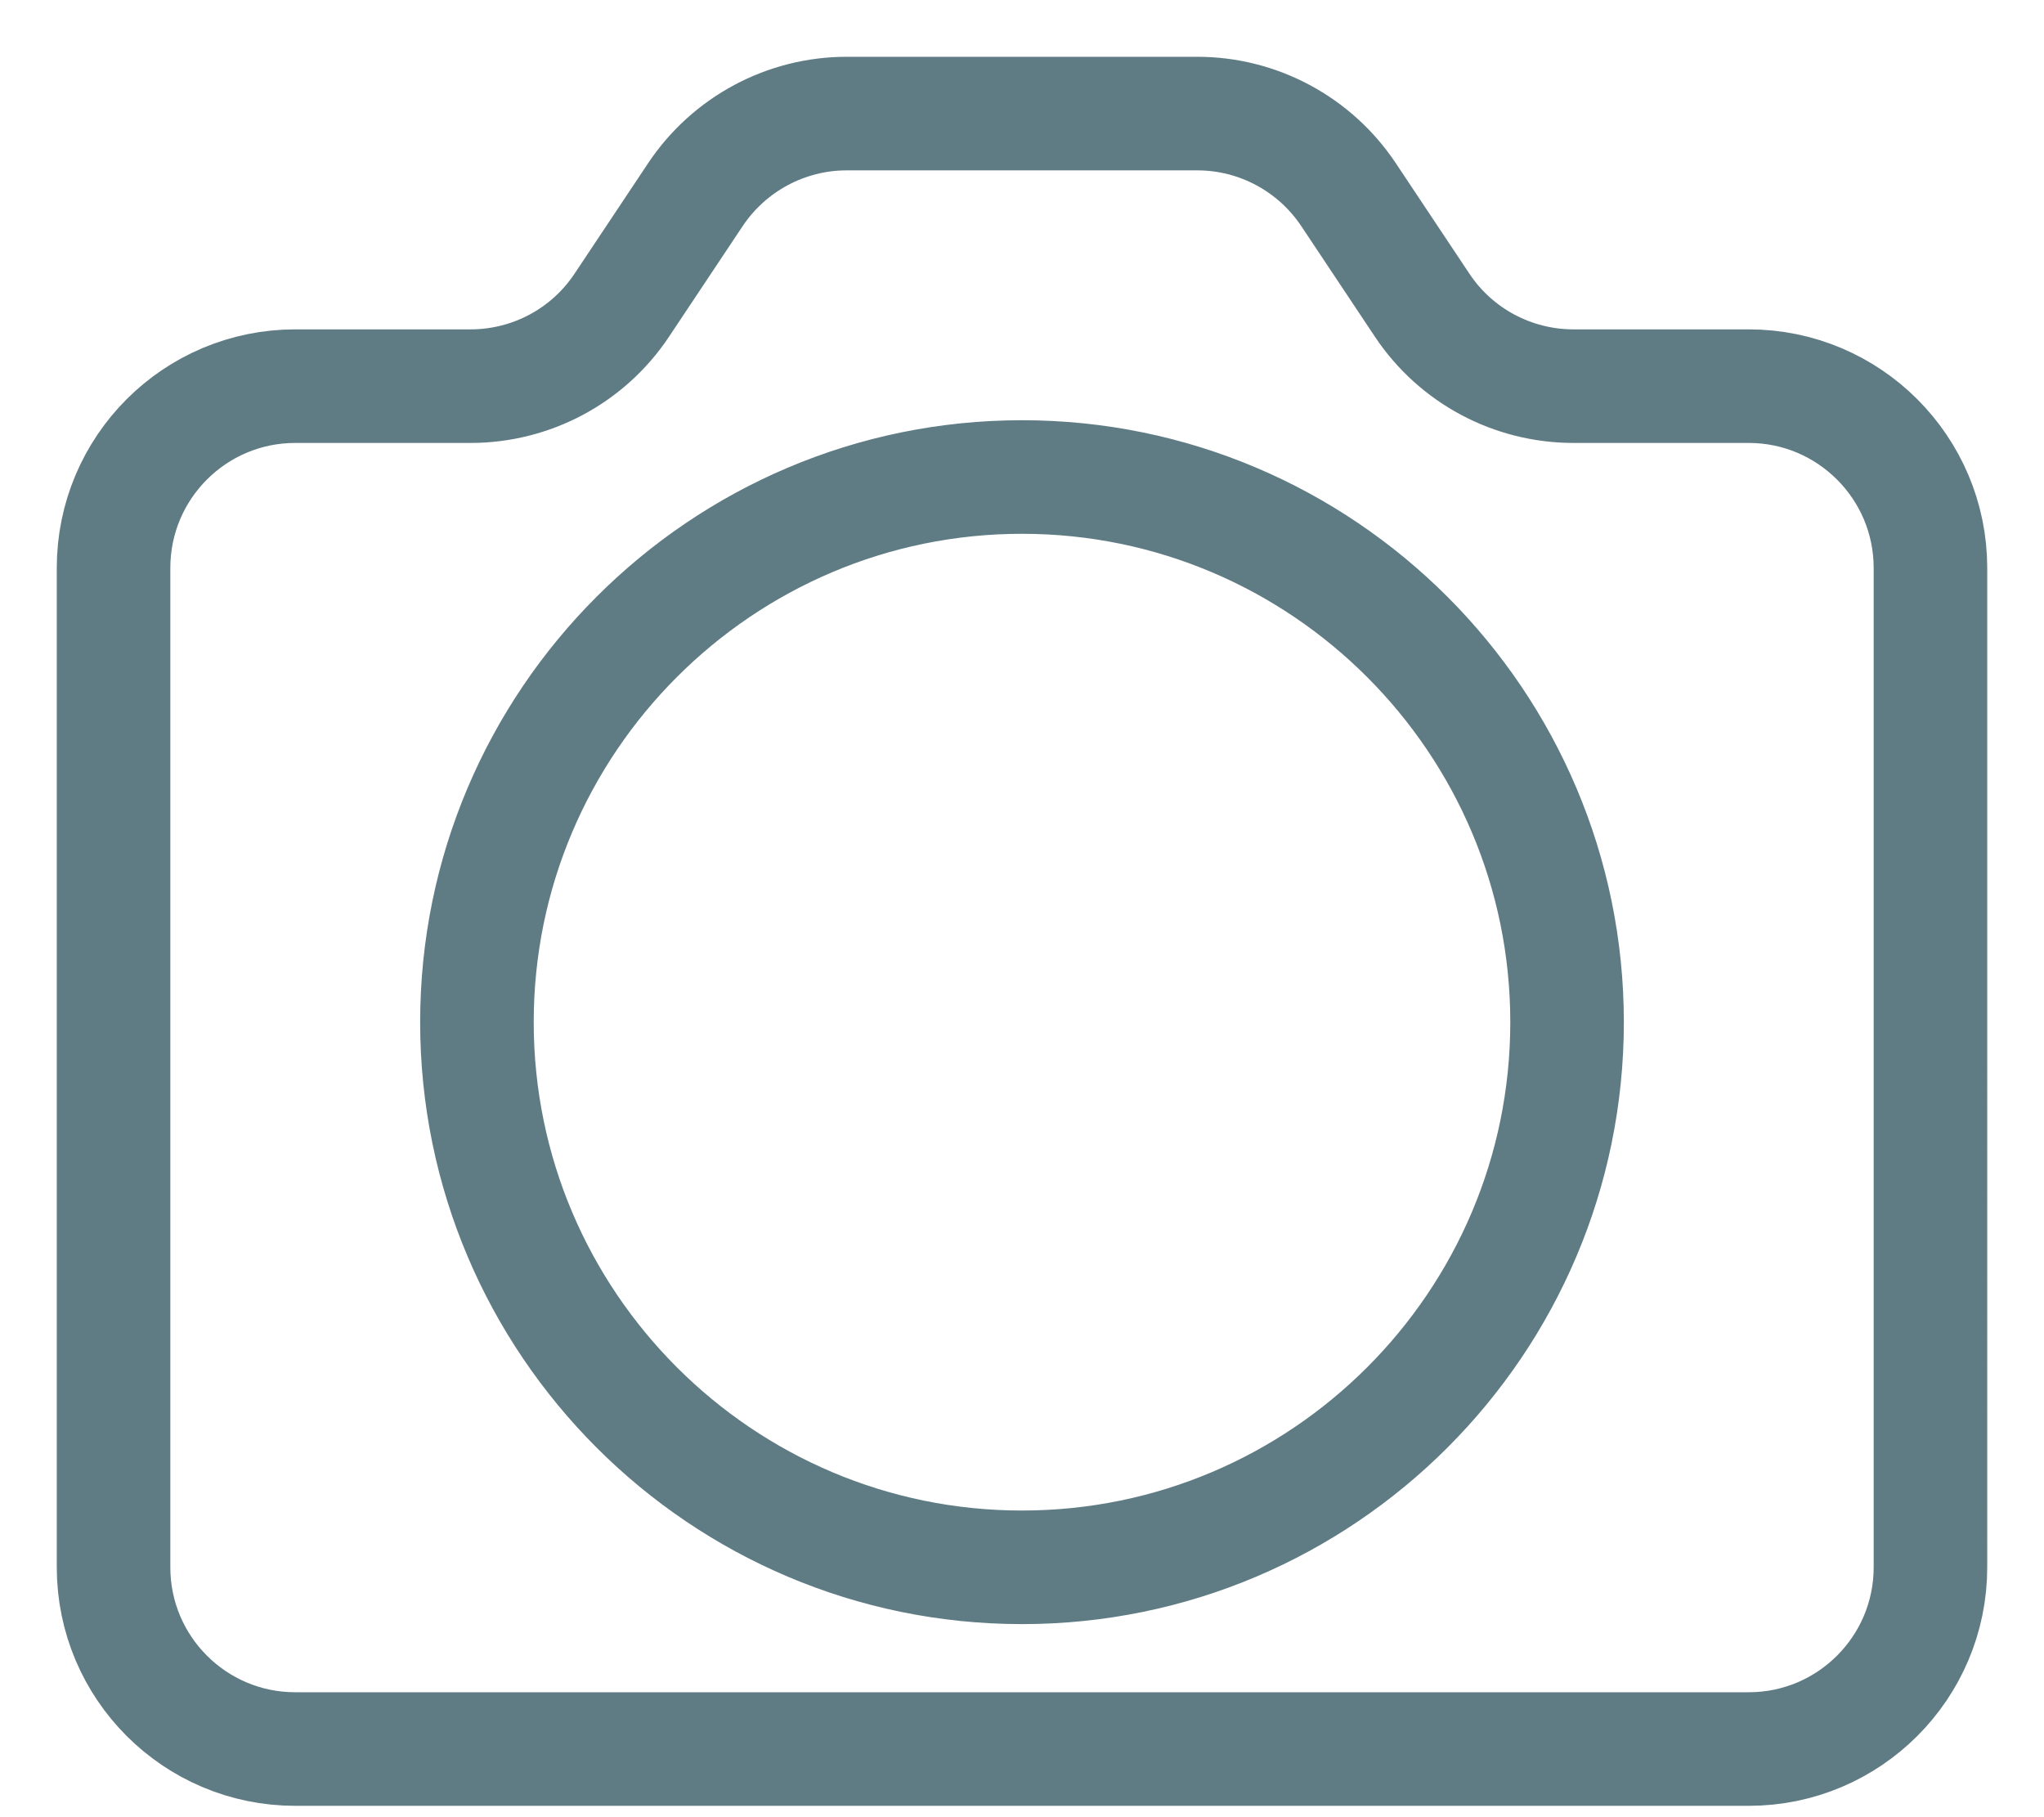 <svg xmlns="http://www.w3.org/2000/svg" width="18" height="16" viewBox="0 0 18 16">
    <path fill="none" stroke="#5F7B84" d="M15.4 3.4h-1.544c-.534 0-1.034-.266-1.331-.711l-.65-.976C11.578 1.268 11.078 1 10.544 1H7.456c-.534 0-1.034.268-1.331.712l-.65.976c-.297.446-.797.712-1.331.712H2.6C1.716 3.4 1 4.117 1 5v8.8c0 .883.716 1.6 1.6 1.6h12.8c.883 0 1.6-.717 1.6-1.6V5c0-.882-.717-1.6-1.6-1.6zM9 13.8c-2.647 0-4.8-2.153-4.8-4.8 0-2.646 2.153-4.8 4.8-4.8s4.8 2.154 4.8 4.8c0 2.648-2.153 4.8-4.8 4.8z"/>
</svg>
